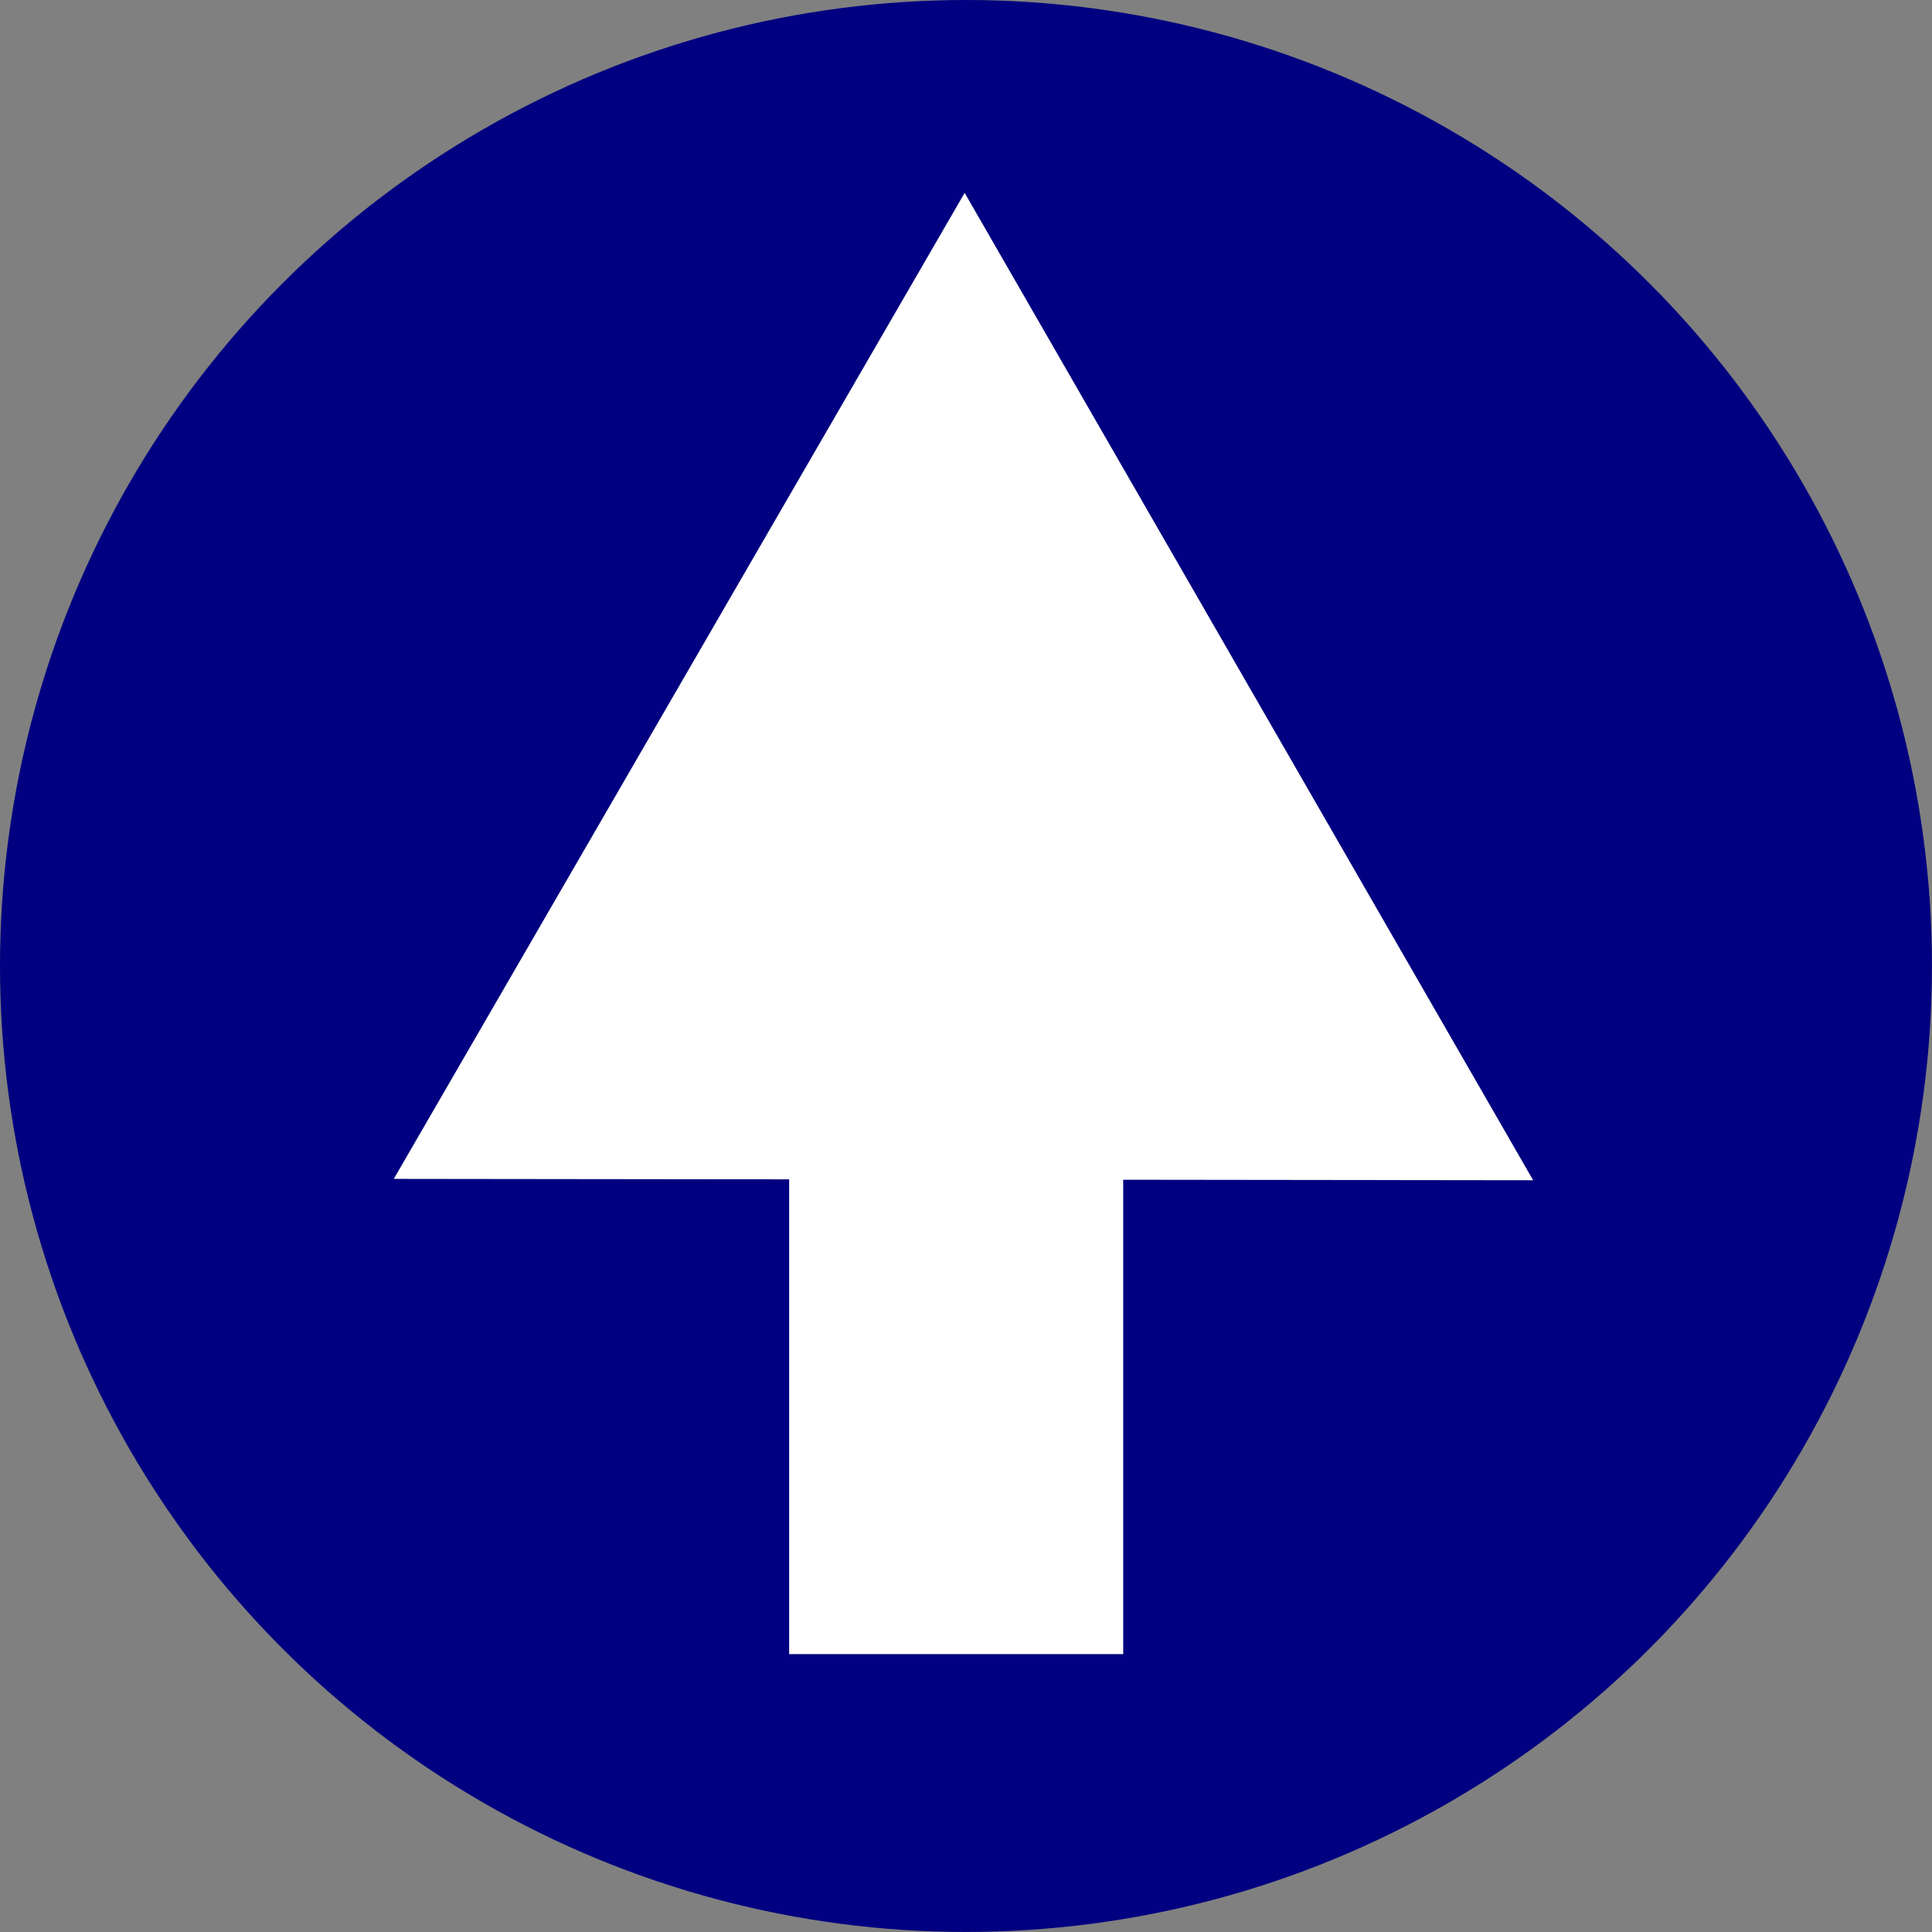 <?xml version="1.0" encoding="UTF-8" standalone="no"?>
<!-- Created with Inkscape (http://www.inkscape.org/) -->

<svg
   width="48.555mm"
   height="48.555mm"
   viewBox="0 0 48.555 48.555"
   version="1.1"
   id="svg5"
   sodipodi:docname="darkbluearrow.svg"
   inkscape:version="1.1.1 (3bf5ae0d25, 2021-09-20)"
   xmlns:inkscape="http://www.inkscape.org/namespaces/inkscape"
   xmlns:sodipodi="http://sodipodi.sourceforge.net/DTD/sodipodi-0.dtd"
   xmlns="http://www.w3.org/2000/svg"
   xmlns:svg="http://www.w3.org/2000/svg">
  <rect x="0" y="0" width="48.555" height="48.555" fill="#808080" stroke="none"/>
  <sodipodi:namedview
     id="namedview7"
     pagecolor="#ffffff"
     bordercolor="#666666"
     borderopacity="1.0"
     inkscape:pageshadow="2"
     inkscape:pageopacity="0.0"
     inkscape:pagecheckerboard="0"
     inkscape:document-units="mm"
     showgrid="false"
     inkscape:zoom="0.52866283"
     inkscape:cx="19.86143"
     inkscape:cy="106.87341"
     inkscape:window-width="1920"
     inkscape:window-height="1001"
     inkscape:window-x="-9"
     inkscape:window-y="-9"
     inkscape:window-maximized="1"
     inkscape:current-layer="layer1" />
  <defs
     id="defs2" />
  <g
     inkscape:label="Ebene 1"
     inkscape:groupmode="layer"
     id="layer1"
     transform="translate(-68.757,-127.59)">
    <circle
       style="fill:#000080;stroke-width:1;stroke-miterlimit:10"
       id="path846"
       cx="93.034"
       cy="151.867"
       r="24.277" />
    <g
       id="g2016">
      <rect
         style="fill:#ffffff;fill-opacity:1;stroke-width:1;stroke-miterlimit:10"
         id="rect950"
         width="8.395"
         height="21.803"
         x="88.59"
         y="147.358" />
      <path
         sodipodi:type="star"
         style="fill:#ffffff;fill-opacity:1;stroke-width:3.78;stroke-miterlimit:10"
         id="path1502"
         inkscape:flatsided="true"
         sodipodi:sides="3"
         sodipodi:cx="311.15036"
         sodipodi:cy="558.36566"
         sodipodi:r1="62.38496"
         sodipodi:r2="31.19248"
         sodipodi:arg1="0.52479654"
         sodipodi:arg2="1.5719941"
         inkscape:rounded="0"
         inkscape:randomized="0"
         d="m 365.14,589.623 -108.054,-0.129 54.139,-93.513 z"
         transform="matrix(0.265,0,0,0.265,10.526,1.002)"
         inkscape:transform-center-x="0.0098862161"
         inkscape:transform-center-y="-4.1179432" />
    </g>
  </g>
</svg>
